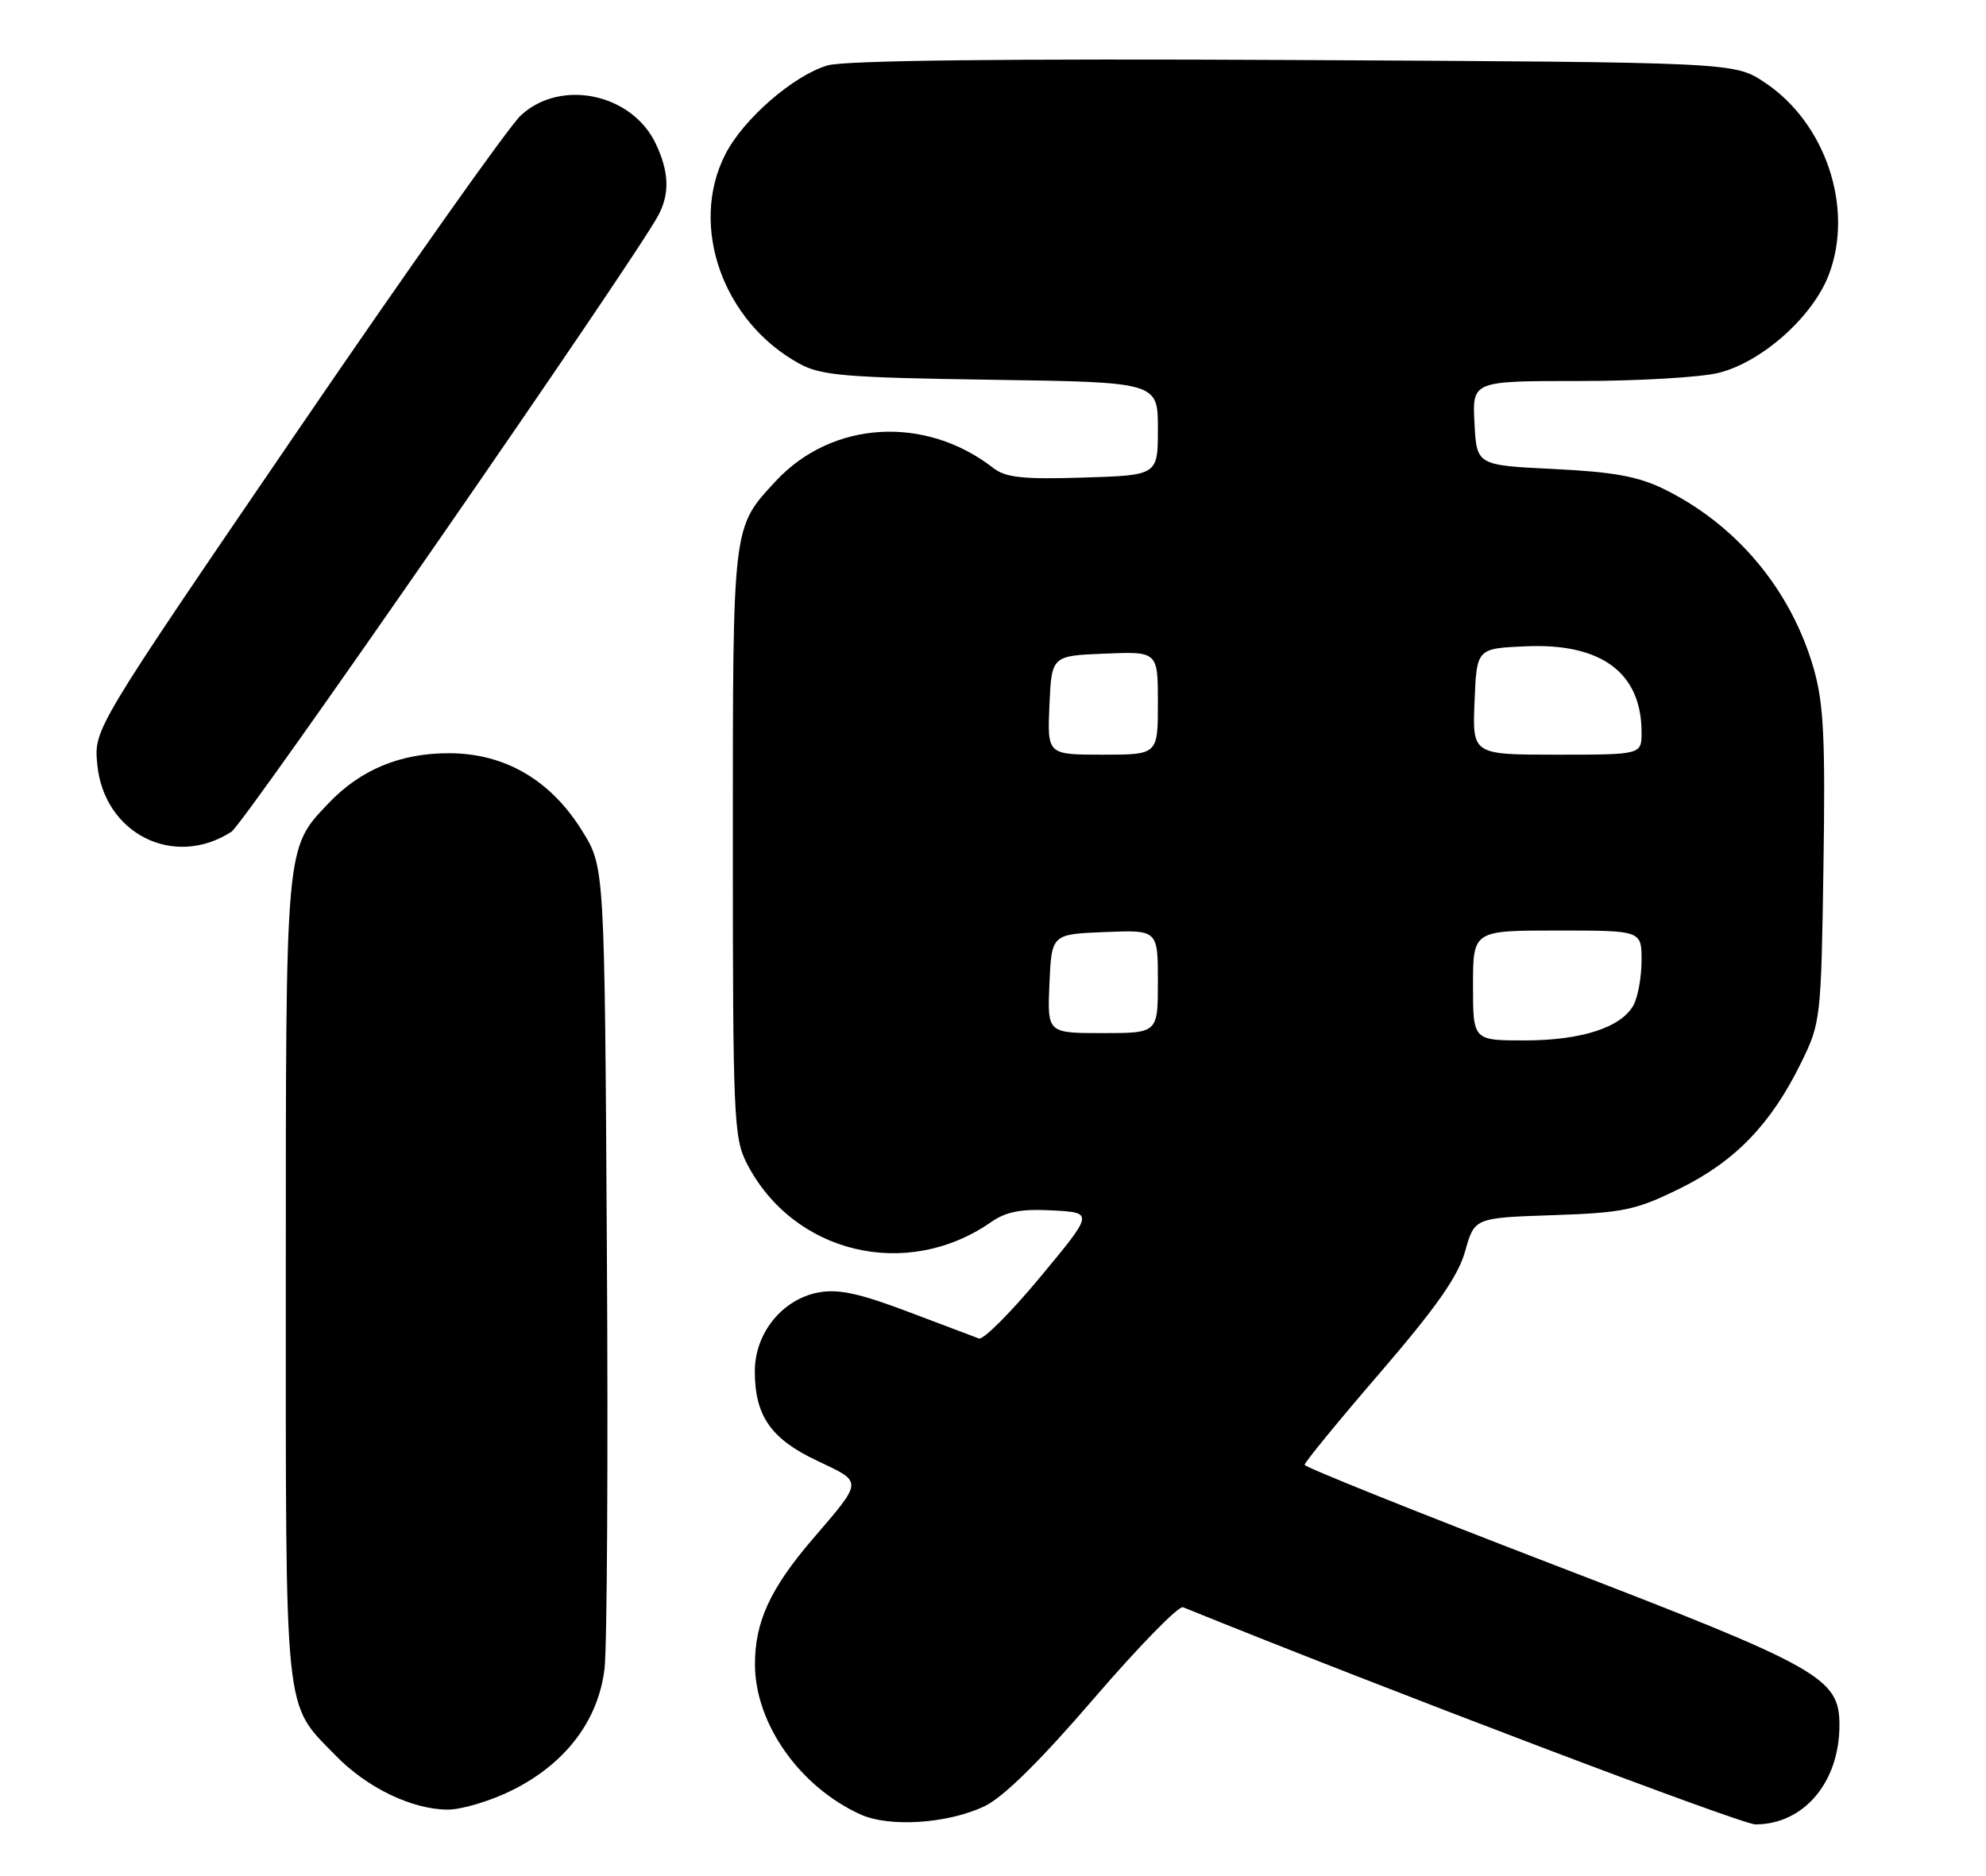<?xml version="1.0" encoding="UTF-8" standalone="no"?>
<!DOCTYPE svg PUBLIC "-//W3C//DTD SVG 1.1//EN" "http://www.w3.org/Graphics/SVG/1.1/DTD/svg11.dtd" >
<svg xmlns="http://www.w3.org/2000/svg" xmlns:xlink="http://www.w3.org/1999/xlink" version="1.1" viewBox="0 0 271 256">
 <g >
 <path fill="currentColor"
d=" M 134.36 246.51 C 136.91 245.30 142.00 240.27 149.29 231.79 C 155.38 224.71 160.84 219.12 161.43 219.36 C 188.92 230.51 237.64 249.00 239.53 249.00 C 246.13 249.00 251.00 243.25 251.00 235.46 C 251.00 228.98 248.52 227.59 211.77 213.47 C 193.22 206.33 178.03 200.24 178.02 199.92 C 178.01 199.60 182.64 193.94 188.32 187.35 C 195.99 178.43 198.97 174.19 199.92 170.79 C 201.20 166.21 201.20 166.21 211.89 165.85 C 221.56 165.52 223.21 165.17 229.25 162.20 C 236.77 158.49 241.67 153.42 245.78 145.03 C 248.44 139.62 248.51 139.03 248.82 118.25 C 249.09 100.78 248.85 95.98 247.49 91.25 C 244.40 80.51 237.01 71.65 227.08 66.76 C 223.53 65.02 220.14 64.40 212.00 64.01 C 201.50 63.50 201.50 63.50 201.20 57.75 C 200.90 52.00 200.90 52.00 215.51 52.00 C 223.54 52.00 232.11 51.50 234.55 50.88 C 240.44 49.40 247.37 43.22 249.55 37.50 C 253.02 28.41 249.13 16.76 240.77 11.23 C 236.65 8.50 236.65 8.50 176.57 8.19 C 137.23 7.99 115.28 8.25 112.95 8.92 C 108.29 10.28 101.43 16.24 98.97 21.07 C 93.99 30.83 98.64 43.95 109.11 49.65 C 112.06 51.26 115.43 51.54 135.25 51.83 C 158.00 52.16 158.00 52.16 158.00 58.52 C 158.00 64.87 158.00 64.87 147.81 65.18 C 139.62 65.44 137.22 65.18 135.56 63.89 C 126.27 56.64 113.53 57.40 105.86 65.66 C 99.91 72.08 100.00 71.32 100.00 114.99 C 100.00 152.48 100.12 155.32 101.91 158.79 C 108.24 171.10 123.71 174.82 135.23 166.80 C 137.29 165.36 139.32 164.97 143.60 165.20 C 149.25 165.50 149.25 165.50 141.95 174.29 C 137.94 179.13 134.17 182.90 133.58 182.68 C 132.99 182.46 128.61 180.81 123.86 179.01 C 117.25 176.51 114.38 175.89 111.67 176.40 C 106.74 177.33 103.00 181.96 103.00 187.13 C 103.00 193.24 105.18 196.38 111.51 199.37 C 117.81 202.36 117.84 201.95 110.82 210.14 C 105.08 216.85 102.99 221.41 103.02 227.22 C 103.06 235.28 109.13 243.87 117.42 247.64 C 121.37 249.43 129.37 248.90 134.36 246.51 Z  M 70.06 244.25 C 77.25 240.61 81.64 234.78 82.49 227.77 C 82.84 224.87 82.99 199.06 82.81 170.42 C 82.50 118.34 82.50 118.34 79.47 113.45 C 75.15 106.45 68.89 102.80 61.23 102.80 C 54.58 102.80 49.17 105.06 44.80 109.66 C 38.92 115.86 39.00 114.96 39.00 174.57 C 39.00 235.17 38.70 232.30 45.75 239.55 C 50.04 243.98 56.18 246.95 61.07 246.98 C 63.03 246.99 67.08 245.76 70.06 244.25 Z  M 31.58 113.52 C 33.40 112.34 86.85 35.12 89.87 29.32 C 91.41 26.35 91.29 23.42 89.48 19.61 C 86.23 12.75 76.50 10.71 71.07 15.75 C 69.44 17.26 55.67 36.73 40.47 59.00 C 12.82 99.50 12.82 99.50 13.27 104.28 C 14.15 113.78 23.72 118.60 31.58 113.52 Z  M 201.00 134.50 C 201.00 127.00 201.00 127.00 212.50 127.00 C 224.00 127.00 224.00 127.00 224.00 131.07 C 224.00 133.30 223.51 136.04 222.92 137.15 C 221.27 140.22 215.82 142.00 208.03 142.00 C 201.00 142.00 201.00 142.00 201.00 134.50 Z  M 143.20 134.25 C 143.50 127.50 143.50 127.50 150.75 127.21 C 158.00 126.91 158.00 126.91 158.00 133.96 C 158.00 141.00 158.00 141.00 150.45 141.00 C 142.91 141.00 142.91 141.00 143.20 134.25 Z  M 143.20 96.25 C 143.50 89.50 143.50 89.50 150.75 89.21 C 158.00 88.91 158.00 88.91 158.00 95.96 C 158.00 103.00 158.00 103.00 150.45 103.00 C 142.91 103.00 142.91 103.00 143.20 96.25 Z  M 201.21 95.75 C 201.50 88.50 201.50 88.50 208.21 88.21 C 218.52 87.75 224.00 91.83 224.00 99.95 C 224.00 103.00 224.00 103.00 212.46 103.00 C 200.91 103.00 200.91 103.00 201.21 95.75 Z "/>
</g>
</svg>